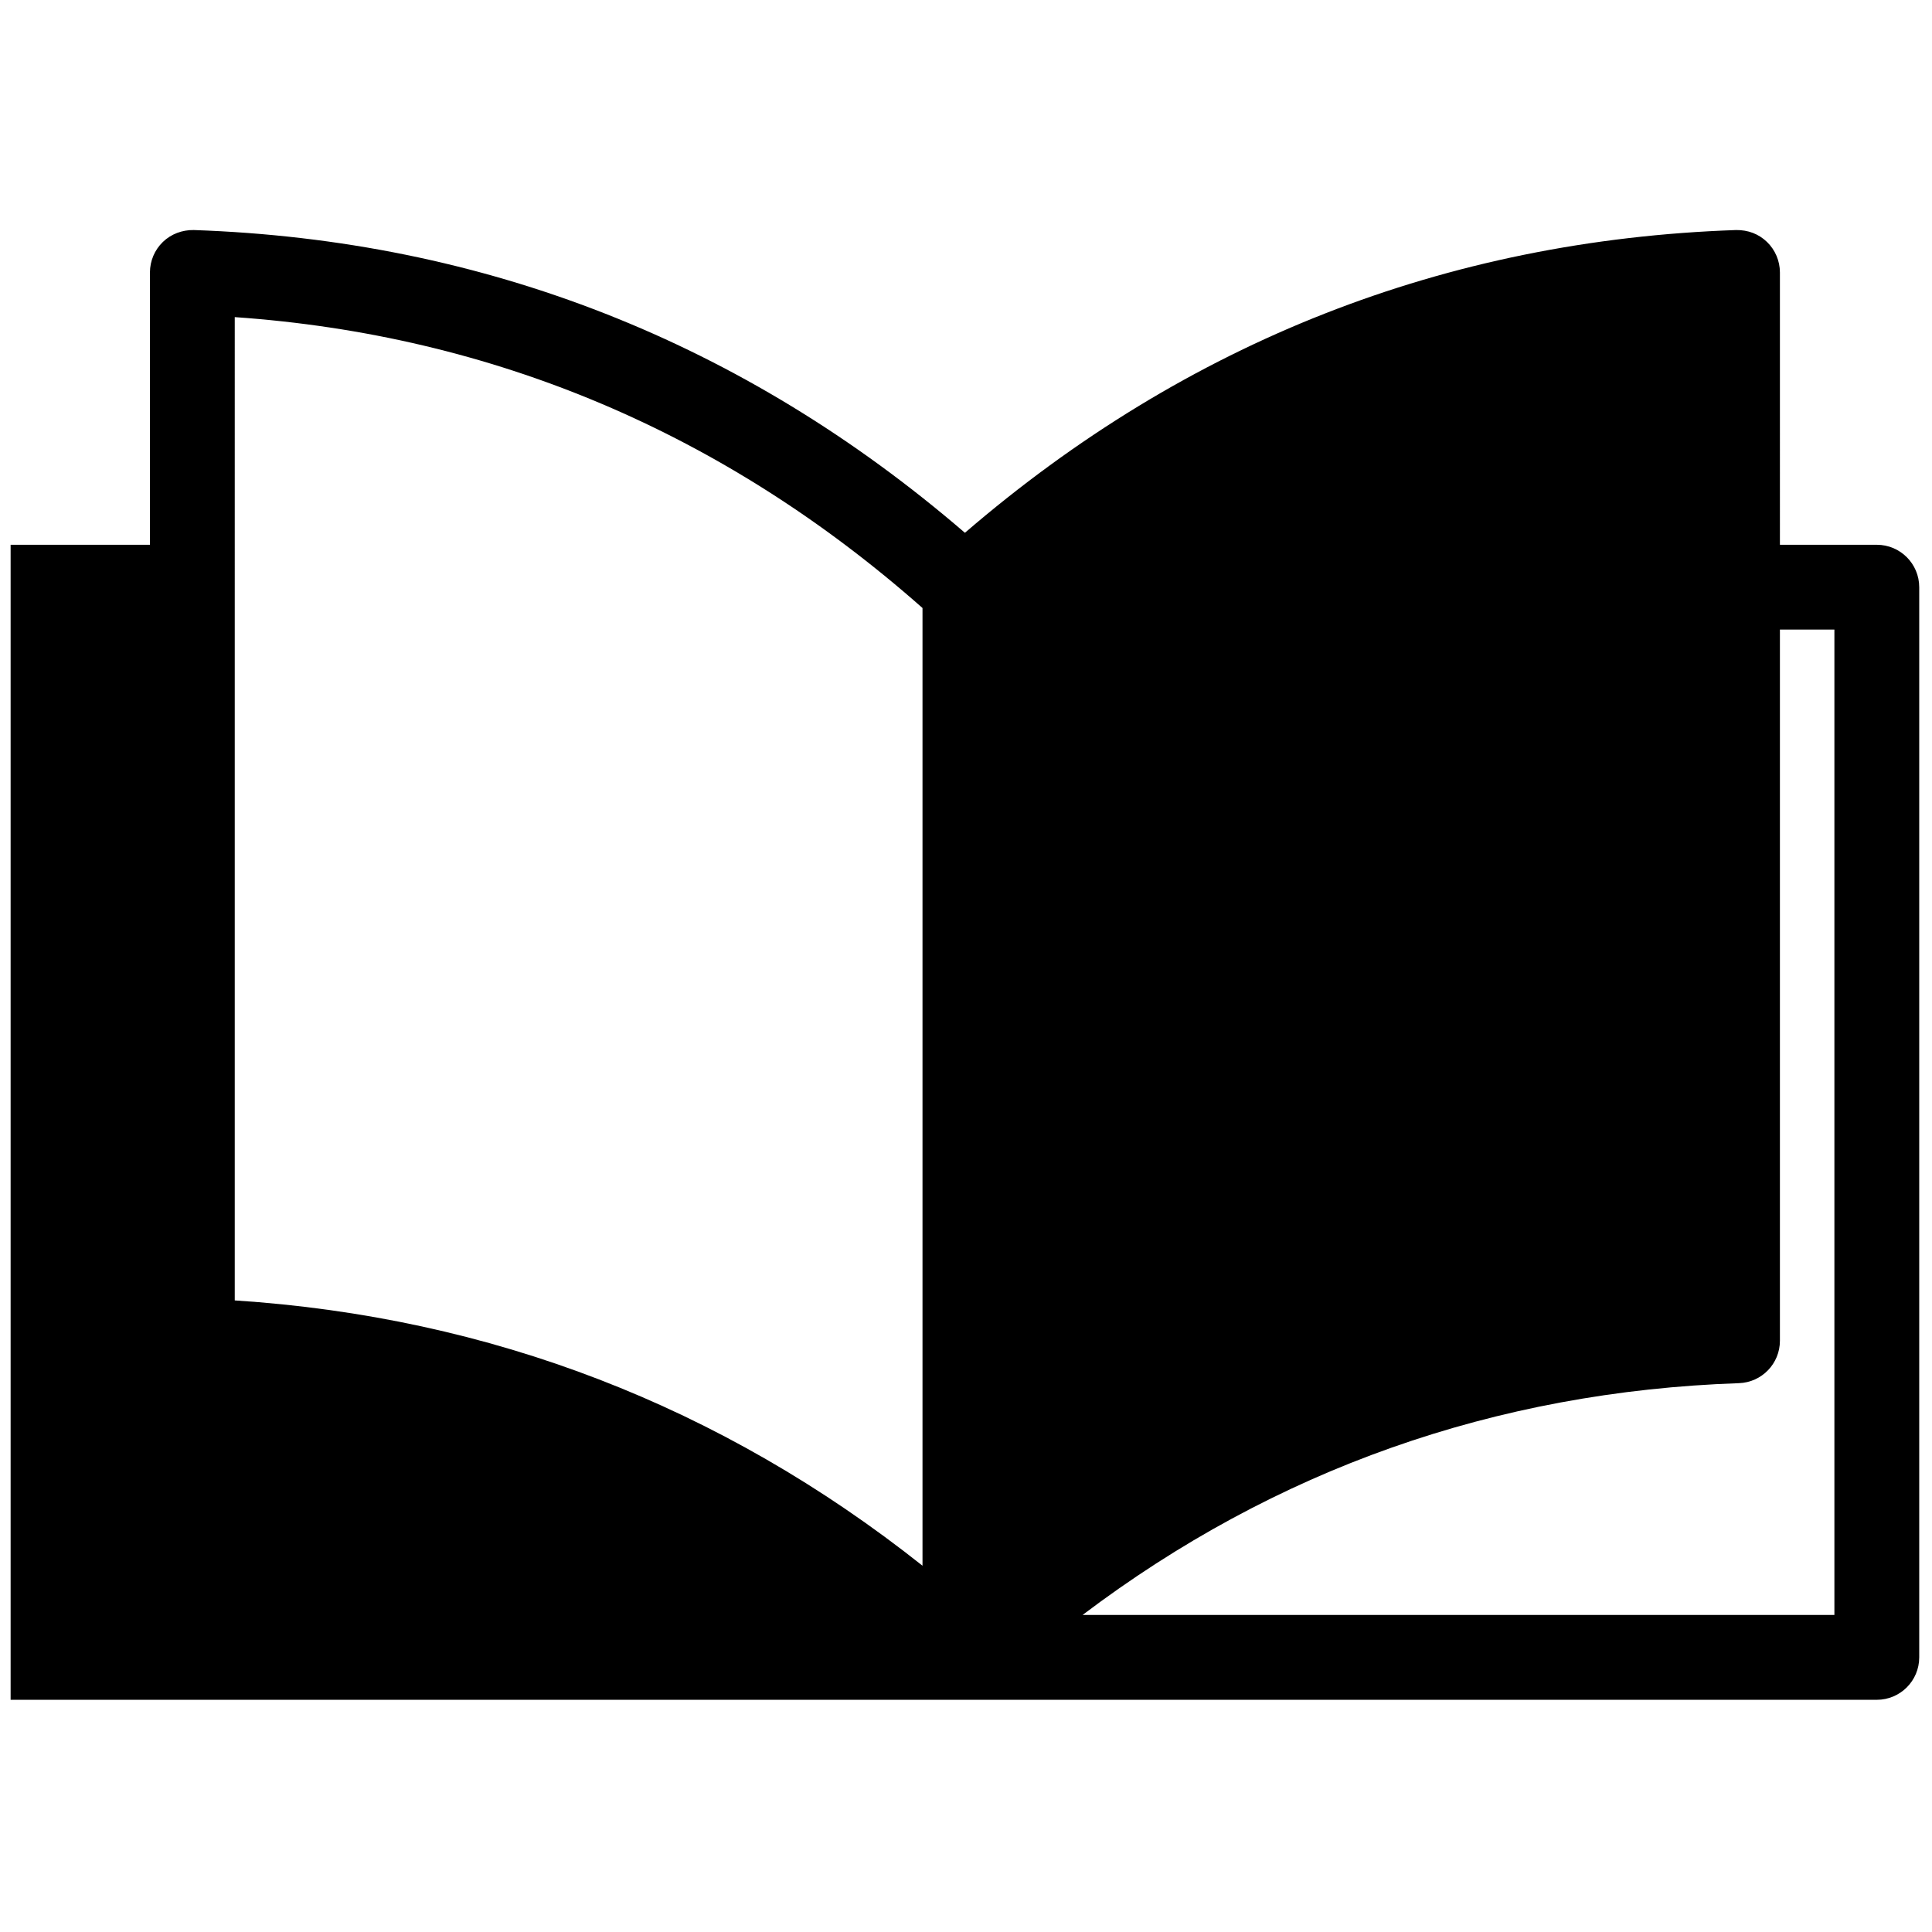 <svg xmlns="http://www.w3.org/2000/svg" xmlns:xlink="http://www.w3.org/1999/xlink" version="1.1" width="16" height="16" viewBox="0 0 256 256" xml:space="preserve">
<g style="stroke: none; stroke-width: 0; stroke-dasharray: none; stroke-linecap: butt; stroke-linejoin: miter; stroke-miterlimit: 10; fill: none; fill-rule: nonzero; opacity: 1;" transform="translate(1.407 1.407) scale(2.81 2.81)">
	<path d="M 88 25.188 h -4.569 V 12.346 c 0 -0.542 -0.221 -1.062 -0.61 -1.438 c -0.389 -0.376 -0.891 -0.569 -1.459 -0.561 C 67.667 10.819 55.447 15.628 45 24.623 C 34.554 15.628 22.333 10.819 8.638 10.347 c -0.542 -0.009 -1.068 0.184 -1.458 0.561 c -0.39 0.377 -0.61 0.896 -0.61 1.438 v 12.842 H 0 v 54.465 h 45 h 43 c 1.104 0 2 -0.896 2 -2 V 27.188 C 90 26.084 89.104 25.188 88 25.188 z M 10.569 14.453 C 22.753 15.301 33.651 19.909 43 28.17 v 45.16 c -9.491 -7.527 -20.374 -11.727 -32.431 -12.51 V 14.453 z M 86 75.653 H 50.547 c 9.071 -6.857 19.456 -10.535 30.953 -10.931 c 1.076 -0.037 1.931 -0.921 1.931 -1.999 V 29.188 H 86 V 75.653 z" style="stroke: none; stroke-width: 1; stroke-dasharray: none; stroke-linecap: butt; stroke-linejoin: miter; stroke-miterlimit: 10; fill: rgb(0,0,0); fill-rule: nonzero; opacity: 1;" transform=" matrix(1 0 0 1 0 0) " stroke-linecap="round"/>
</g>
</svg>
